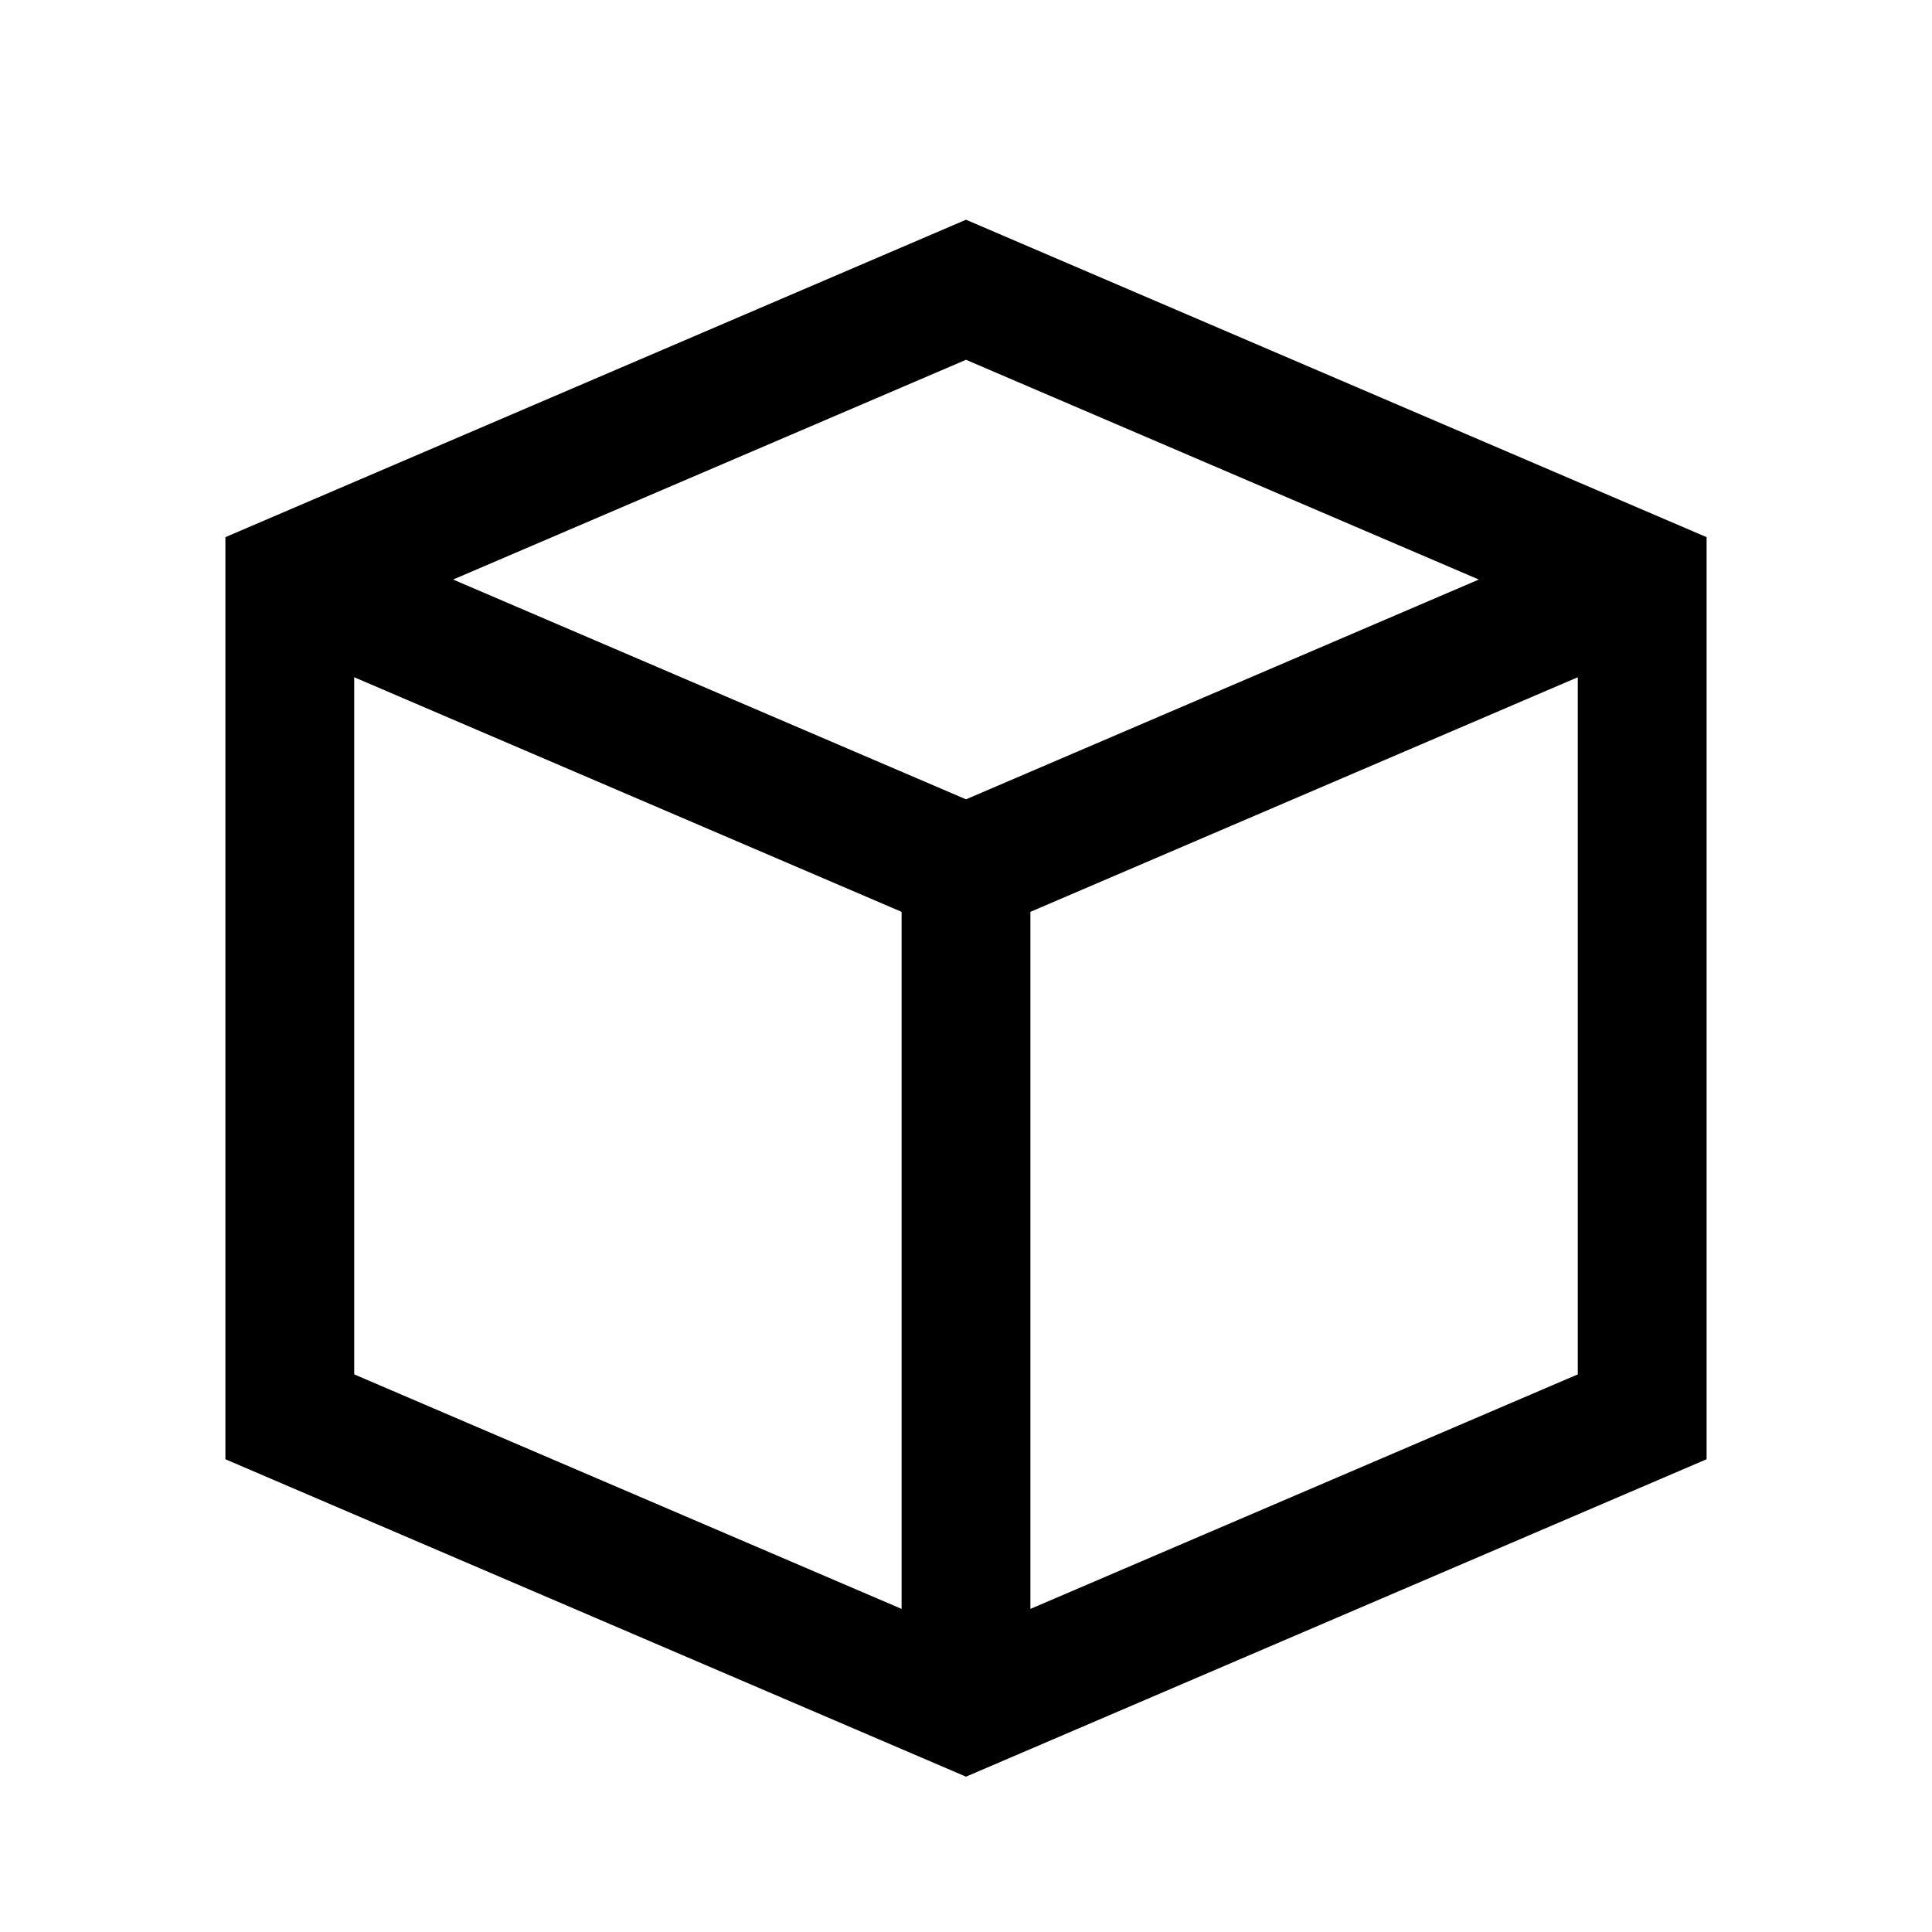 <svg width="30" height="30" viewBox="0 0 30 30" fill="none" xmlns="http://www.w3.org/2000/svg">
<path d="M26.5 8.341V22.659L15 27.588L3.5 22.659V8.341L15 3.412L26.5 8.341ZM5.5 21.341L14 24.983V14.159L5.5 10.516V21.341ZM16 14.159V24.983L24.5 21.341V10.516L16 14.159ZM7.036 8.999L15 12.412L22.963 8.999L15 5.587L7.036 8.999Z" fill="currentColor"/>
</svg>
